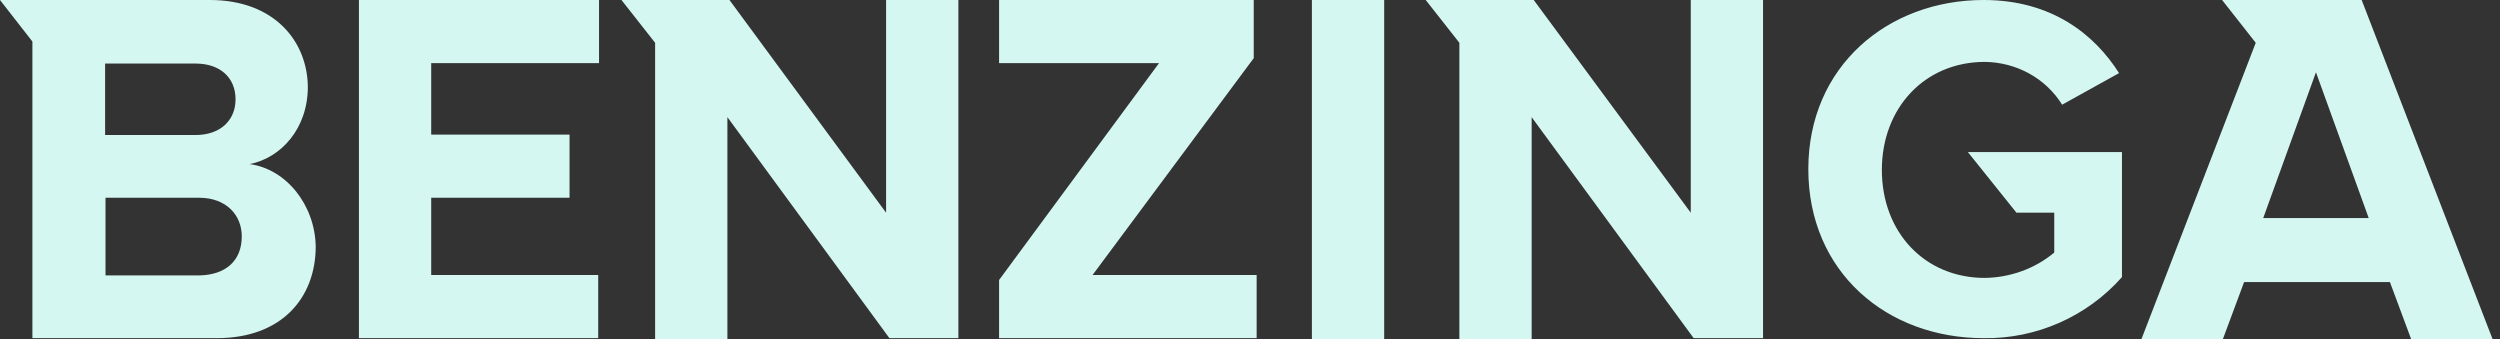 <svg width="295" height="40" viewBox="0 0 295 40" fill="none" xmlns="http://www.w3.org/2000/svg">
	<rect x="0" y="0" width="295" height="40" fill="#333333" stroke="none"/>
	<path d="M42.353 39.902H70.588V32.451H50.882V23.333H67.206V15.882H50.882V7.451H70.686V0H42.353V39.902ZM104.559 25.098L86.078 0H73.333L77.304 5.049V40H85.833V13.823L104.951 39.902H113.088V0H104.559V25.098ZM29.461 19.363C33.186 18.628 36.324 15.147 36.324 10.245C36.275 4.951 32.451 0 24.755 0H0L3.824 4.902V39.902H25.588C33.284 39.902 37.255 35.098 37.255 29.069C37.157 24.167 33.775 19.951 29.461 19.363ZM12.402 7.5H23.088C25.98 7.5 27.794 9.167 27.794 11.716C27.794 14.216 25.98 15.931 23.088 15.931H12.402V7.5ZM23.48 32.5H12.451V23.333H23.48C26.716 23.333 28.529 25.392 28.529 27.892C28.529 30.784 26.618 32.451 23.48 32.5ZM237.941 25.098H242.402V29.804C240.098 31.716 237.206 32.745 234.216 32.794C227.108 32.794 222.059 27.402 222.059 20.049C222.059 12.745 227.108 7.304 234.216 7.304C237.941 7.353 241.373 9.216 243.333 12.353L250.049 8.627C247.157 4.069 242.108 0 234.069 0C222.794 0 213.382 7.794 213.382 19.951C213.382 32.108 222.647 39.902 234.069 39.902C240.294 40 246.275 37.353 250.392 32.696V17.941H232.206L237.941 25.098ZM199.51 25.098L180.98 0H168.235L172.206 5.049V40H180.735V13.823L199.853 39.902H208.039V0H199.51V25.098ZM278.677 0H262.206L266.177 5.049L265.441 6.961L252.696 40H262.304L264.804 33.284H282.01L284.51 40H294.118L278.677 0ZM267.059 25.735L273.284 8.529L279.51 25.735H267.059ZM154.804 0H163.333V40H154.804V0ZM147.941 6.863V0H117.892V7.451H136.765L117.892 33.039V39.902H148.284V32.451H128.922L147.941 6.863Z" fill="#D4F7F1" />
</svg>
